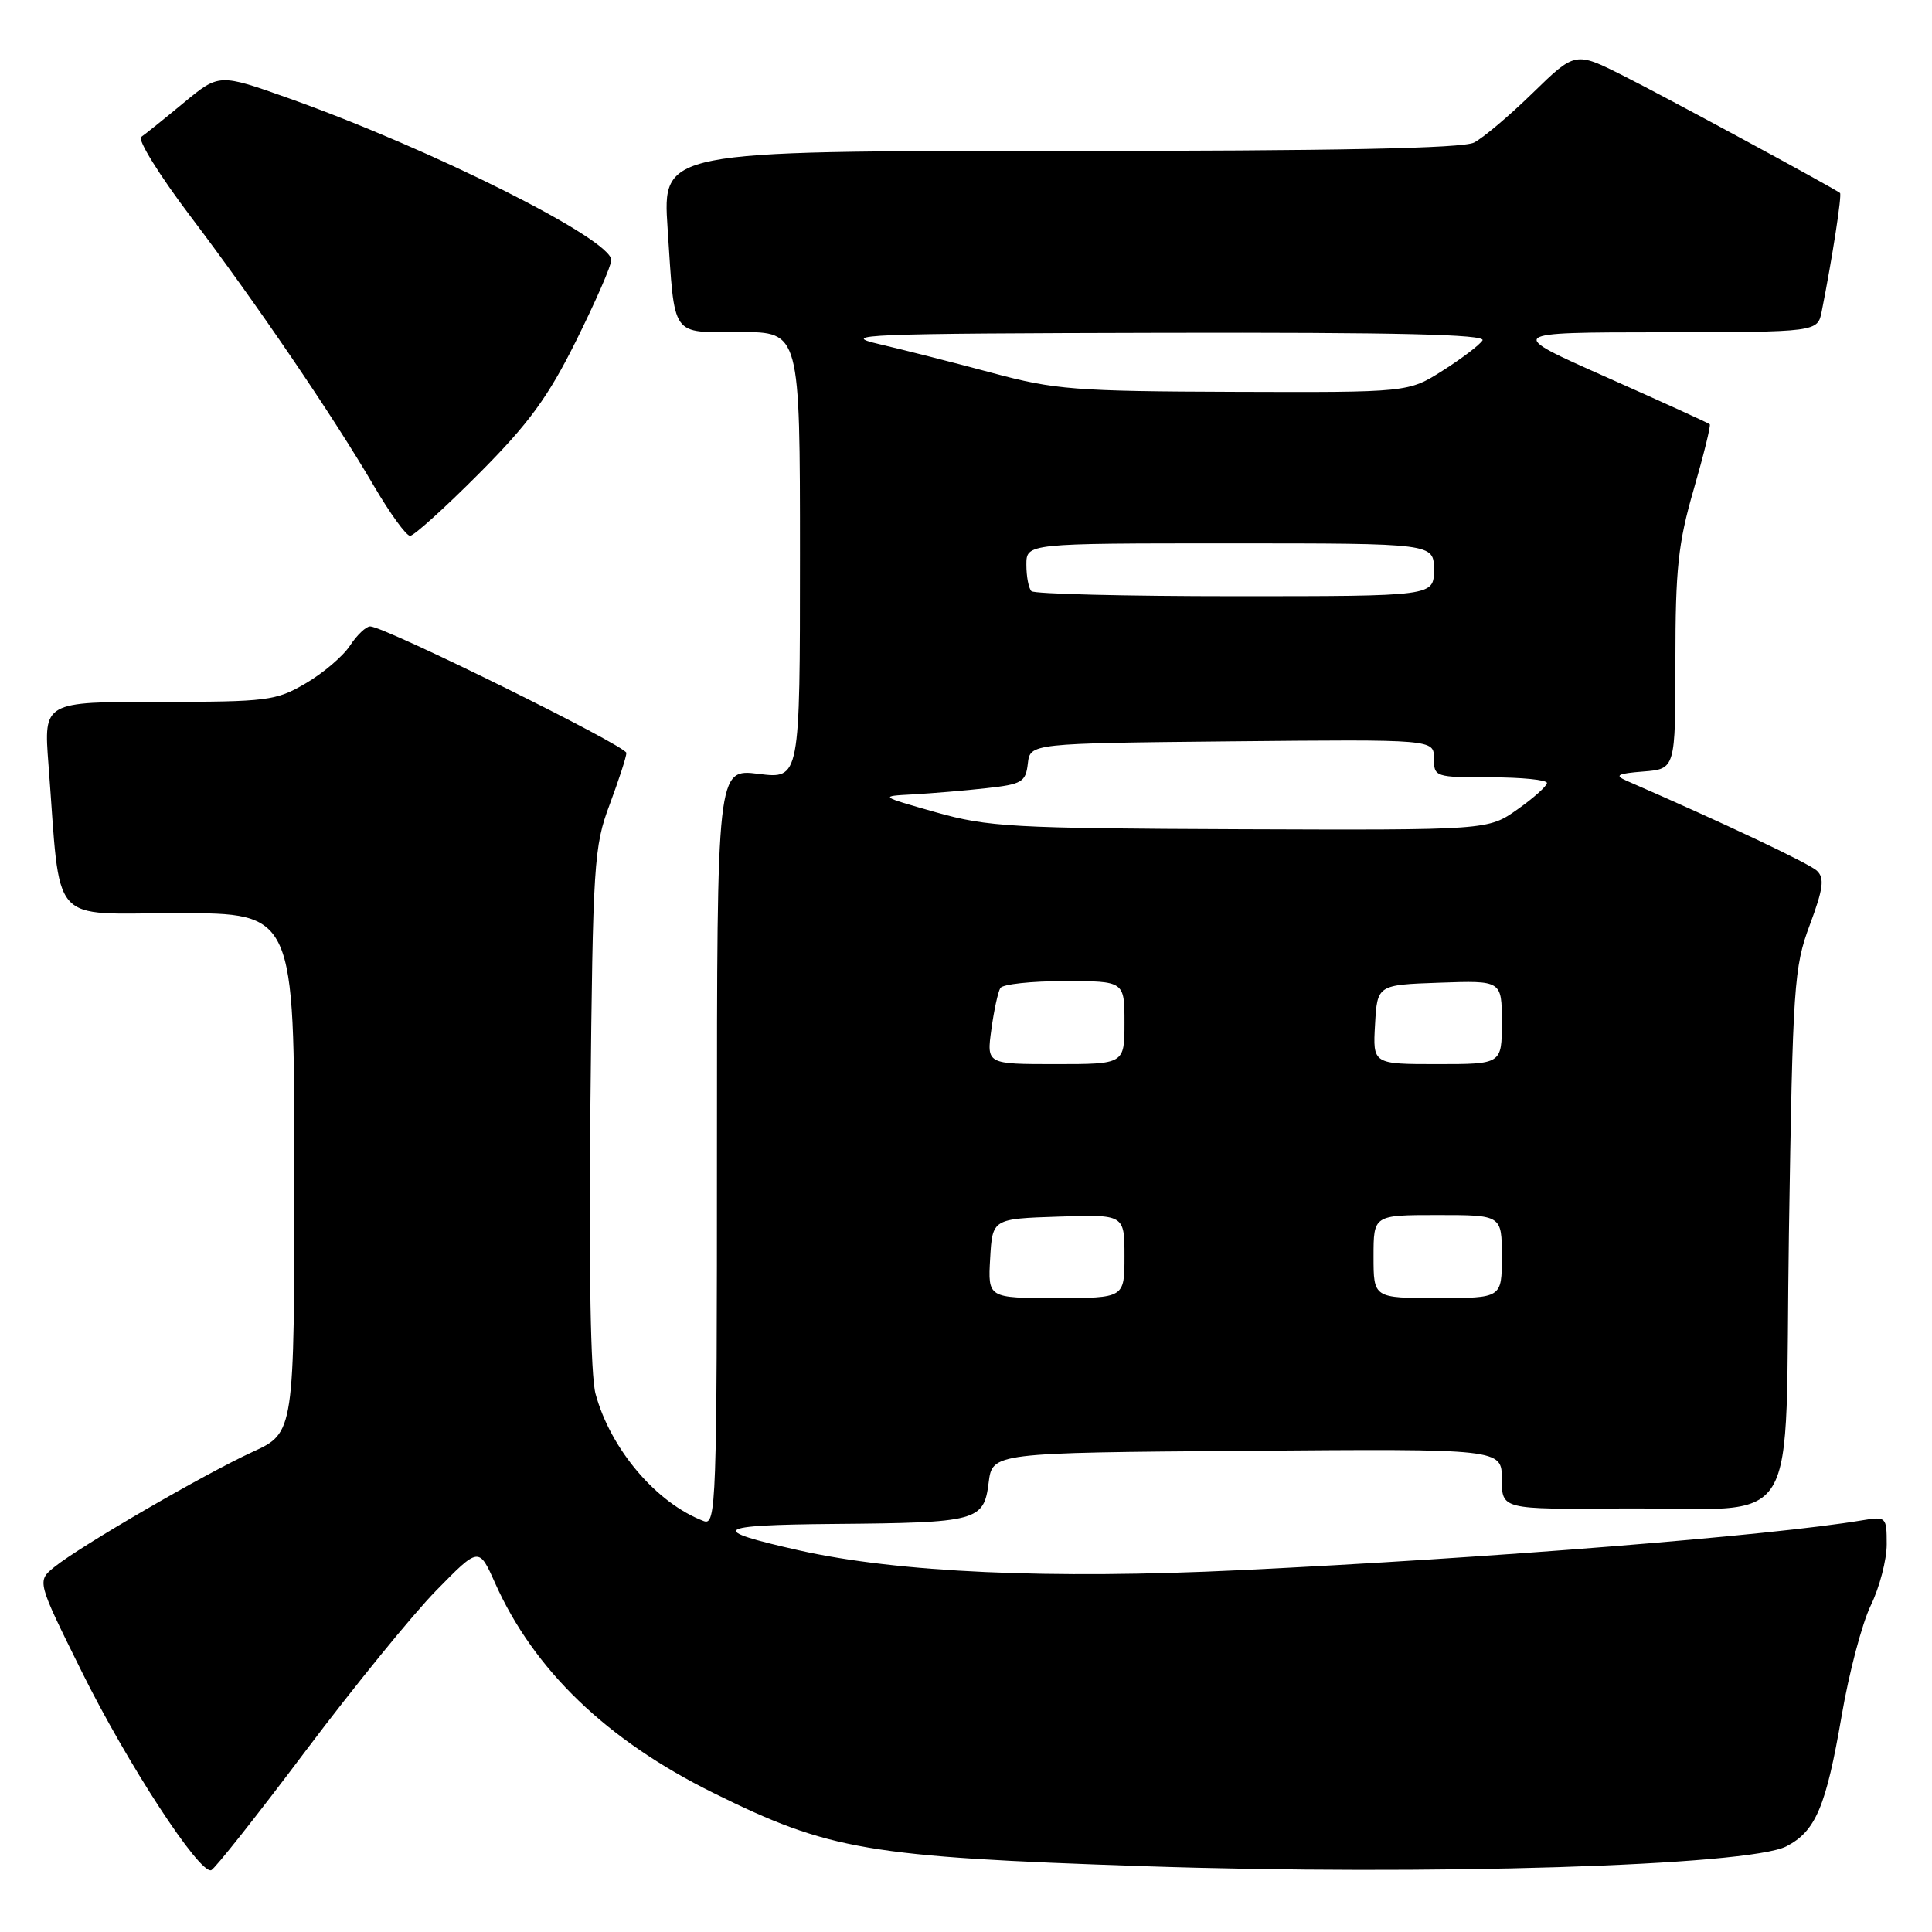<?xml version="1.0" encoding="UTF-8" standalone="no"?>
<!DOCTYPE svg PUBLIC "-//W3C//DTD SVG 1.1//EN" "http://www.w3.org/Graphics/SVG/1.1/DTD/svg11.dtd" >
<svg xmlns="http://www.w3.org/2000/svg" xmlns:xlink="http://www.w3.org/1999/xlink" version="1.1" viewBox="0 0 256 256">
 <g >
 <path fill="currentColor"
d=" M 40.50 232.00 C 46.92 223.47 54.70 213.91 57.81 210.74 C 63.46 204.97 63.46 204.97 65.59 209.74 C 70.75 221.30 80.39 230.57 94.50 237.56 C 109.91 245.19 114.96 246.05 151.50 247.28 C 189.19 248.55 231.70 247.24 236.71 244.65 C 240.59 242.64 241.96 239.40 244.04 227.29 C 245.00 221.67 246.73 215.12 247.89 212.72 C 249.05 210.33 250.00 206.69 250.00 204.64 C 250.00 200.99 249.93 200.92 246.75 201.45 C 234.72 203.47 197.46 206.46 164.41 208.05 C 139.11 209.28 119.00 208.37 105.88 205.43 C 93.69 202.69 94.51 202.07 110.50 201.93 C 129.55 201.77 130.36 201.55 131.00 196.46 C 131.50 192.50 131.50 192.50 165.25 192.24 C 199.00 191.97 199.00 191.97 199.00 195.99 C 199.00 200.00 199.00 200.00 214.75 199.88 C 239.27 199.70 236.41 204.36 237.04 163.49 C 237.55 130.51 237.71 128.16 239.81 122.55 C 241.59 117.77 241.78 116.36 240.76 115.39 C 239.75 114.42 228.41 109.06 215.50 103.44 C 213.89 102.73 214.32 102.50 217.75 102.23 C 222.00 101.89 222.00 101.89 222.00 87.56 C 222.00 75.36 222.36 71.98 224.42 64.87 C 225.75 60.27 226.71 56.38 226.55 56.22 C 226.39 56.06 220.24 53.26 212.88 49.99 C 199.50 44.05 199.50 44.05 220.17 44.03 C 240.84 44.00 240.84 44.00 241.39 41.25 C 242.80 34.15 244.09 25.77 243.81 25.57 C 242.67 24.74 220.33 12.65 215.11 10.04 C 208.73 6.83 208.73 6.83 203.11 12.30 C 200.03 15.31 196.52 18.27 195.32 18.89 C 193.79 19.66 177.19 20.00 140.46 20.00 C 87.78 20.00 87.78 20.00 88.46 30.25 C 89.44 44.96 88.77 44.00 98.07 44.00 C 106.00 44.00 106.00 44.00 106.00 73.62 C 106.00 103.23 106.00 103.23 100.50 102.54 C 95.00 101.86 95.00 101.86 95.00 152.04 C 95.00 199.41 94.90 202.18 93.25 201.55 C 86.98 199.18 80.89 192.01 78.91 184.68 C 78.26 182.27 78.01 168.17 78.23 146.67 C 78.56 114.32 78.69 112.19 80.79 106.59 C 82.00 103.34 83.00 100.27 83.00 99.77 C 83.00 98.84 50.93 83.00 49.05 83.00 C 48.50 83.00 47.30 84.14 46.38 85.54 C 45.47 86.94 42.83 89.19 40.52 90.54 C 36.56 92.86 35.47 93.00 21.06 93.00 C 5.79 93.00 5.79 93.00 6.42 101.25 C 8.10 123.10 6.28 121.00 23.60 121.00 C 39.00 121.00 39.00 121.00 39.00 155.43 C 39.00 189.85 39.00 189.85 33.48 192.38 C 27.12 195.29 10.60 204.88 7.20 207.64 C 4.89 209.51 4.89 209.51 10.83 221.50 C 16.88 233.71 26.44 248.37 27.99 247.81 C 28.46 247.64 34.09 240.53 40.50 232.00 Z  M 63.47 62.75 C 70.07 56.12 72.60 52.67 76.34 45.15 C 78.90 40.00 81.00 35.20 81.00 34.46 C 81.00 31.69 57.24 19.77 38.26 13.02 C 29.03 9.74 29.03 9.74 24.34 13.62 C 21.77 15.75 19.23 17.79 18.71 18.14 C 18.18 18.48 21.11 23.21 25.22 28.64 C 33.93 40.14 44.14 55.14 49.58 64.45 C 51.69 68.05 53.83 71.00 54.34 71.00 C 54.84 71.00 58.95 67.29 63.47 62.75 Z  M 131.20 166.75 C 131.50 161.50 131.50 161.50 140.25 161.21 C 149.00 160.92 149.00 160.92 149.00 166.46 C 149.00 172.00 149.00 172.00 139.95 172.00 C 130.90 172.00 130.90 172.00 131.20 166.75 Z  M 182.00 166.50 C 182.00 161.00 182.00 161.00 190.50 161.00 C 199.00 161.00 199.00 161.00 199.00 166.50 C 199.00 172.00 199.00 172.00 190.50 172.00 C 182.00 172.00 182.00 172.00 182.00 166.50 Z  M 131.36 136.42 C 131.70 133.90 132.24 131.42 132.55 130.92 C 132.86 130.41 136.69 130.00 141.06 130.00 C 149.00 130.00 149.00 130.00 149.00 135.50 C 149.00 141.00 149.00 141.00 139.86 141.00 C 130.73 141.00 130.73 141.00 131.36 136.42 Z  M 182.20 135.75 C 182.50 130.50 182.50 130.50 190.75 130.21 C 199.00 129.92 199.00 129.92 199.00 135.46 C 199.00 141.00 199.00 141.00 190.45 141.00 C 181.90 141.00 181.90 141.00 182.20 135.75 Z  M 124.00 107.63 C 116.50 105.50 116.50 105.50 121.00 105.26 C 123.47 105.12 127.84 104.76 130.69 104.44 C 135.41 103.92 135.91 103.63 136.19 101.19 C 136.50 98.50 136.50 98.50 163.25 98.23 C 190.00 97.97 190.00 97.97 190.00 100.48 C 190.00 102.95 190.15 103.00 197.50 103.00 C 201.62 103.00 204.99 103.34 204.98 103.75 C 204.97 104.16 203.21 105.74 201.07 107.25 C 197.18 110.00 197.18 110.00 164.34 109.88 C 134.09 109.76 130.91 109.58 124.00 107.63 Z  M 136.67 78.33 C 136.30 77.97 136.00 76.39 136.00 74.83 C 136.00 72.00 136.00 72.00 163.00 72.00 C 190.00 72.00 190.00 72.00 190.00 75.50 C 190.00 79.00 190.00 79.00 163.67 79.00 C 149.18 79.00 137.03 78.70 136.67 78.33 Z  M 131.50 49.42 C 126.55 48.09 119.80 46.37 116.50 45.60 C 111.04 44.33 114.39 44.19 153.81 44.10 C 185.02 44.03 196.93 44.31 196.44 45.10 C 196.07 45.70 193.70 47.50 191.18 49.10 C 186.61 52.00 186.61 52.00 163.55 51.92 C 142.44 51.85 139.74 51.64 131.50 49.42 Z "/>
</g>
</svg>